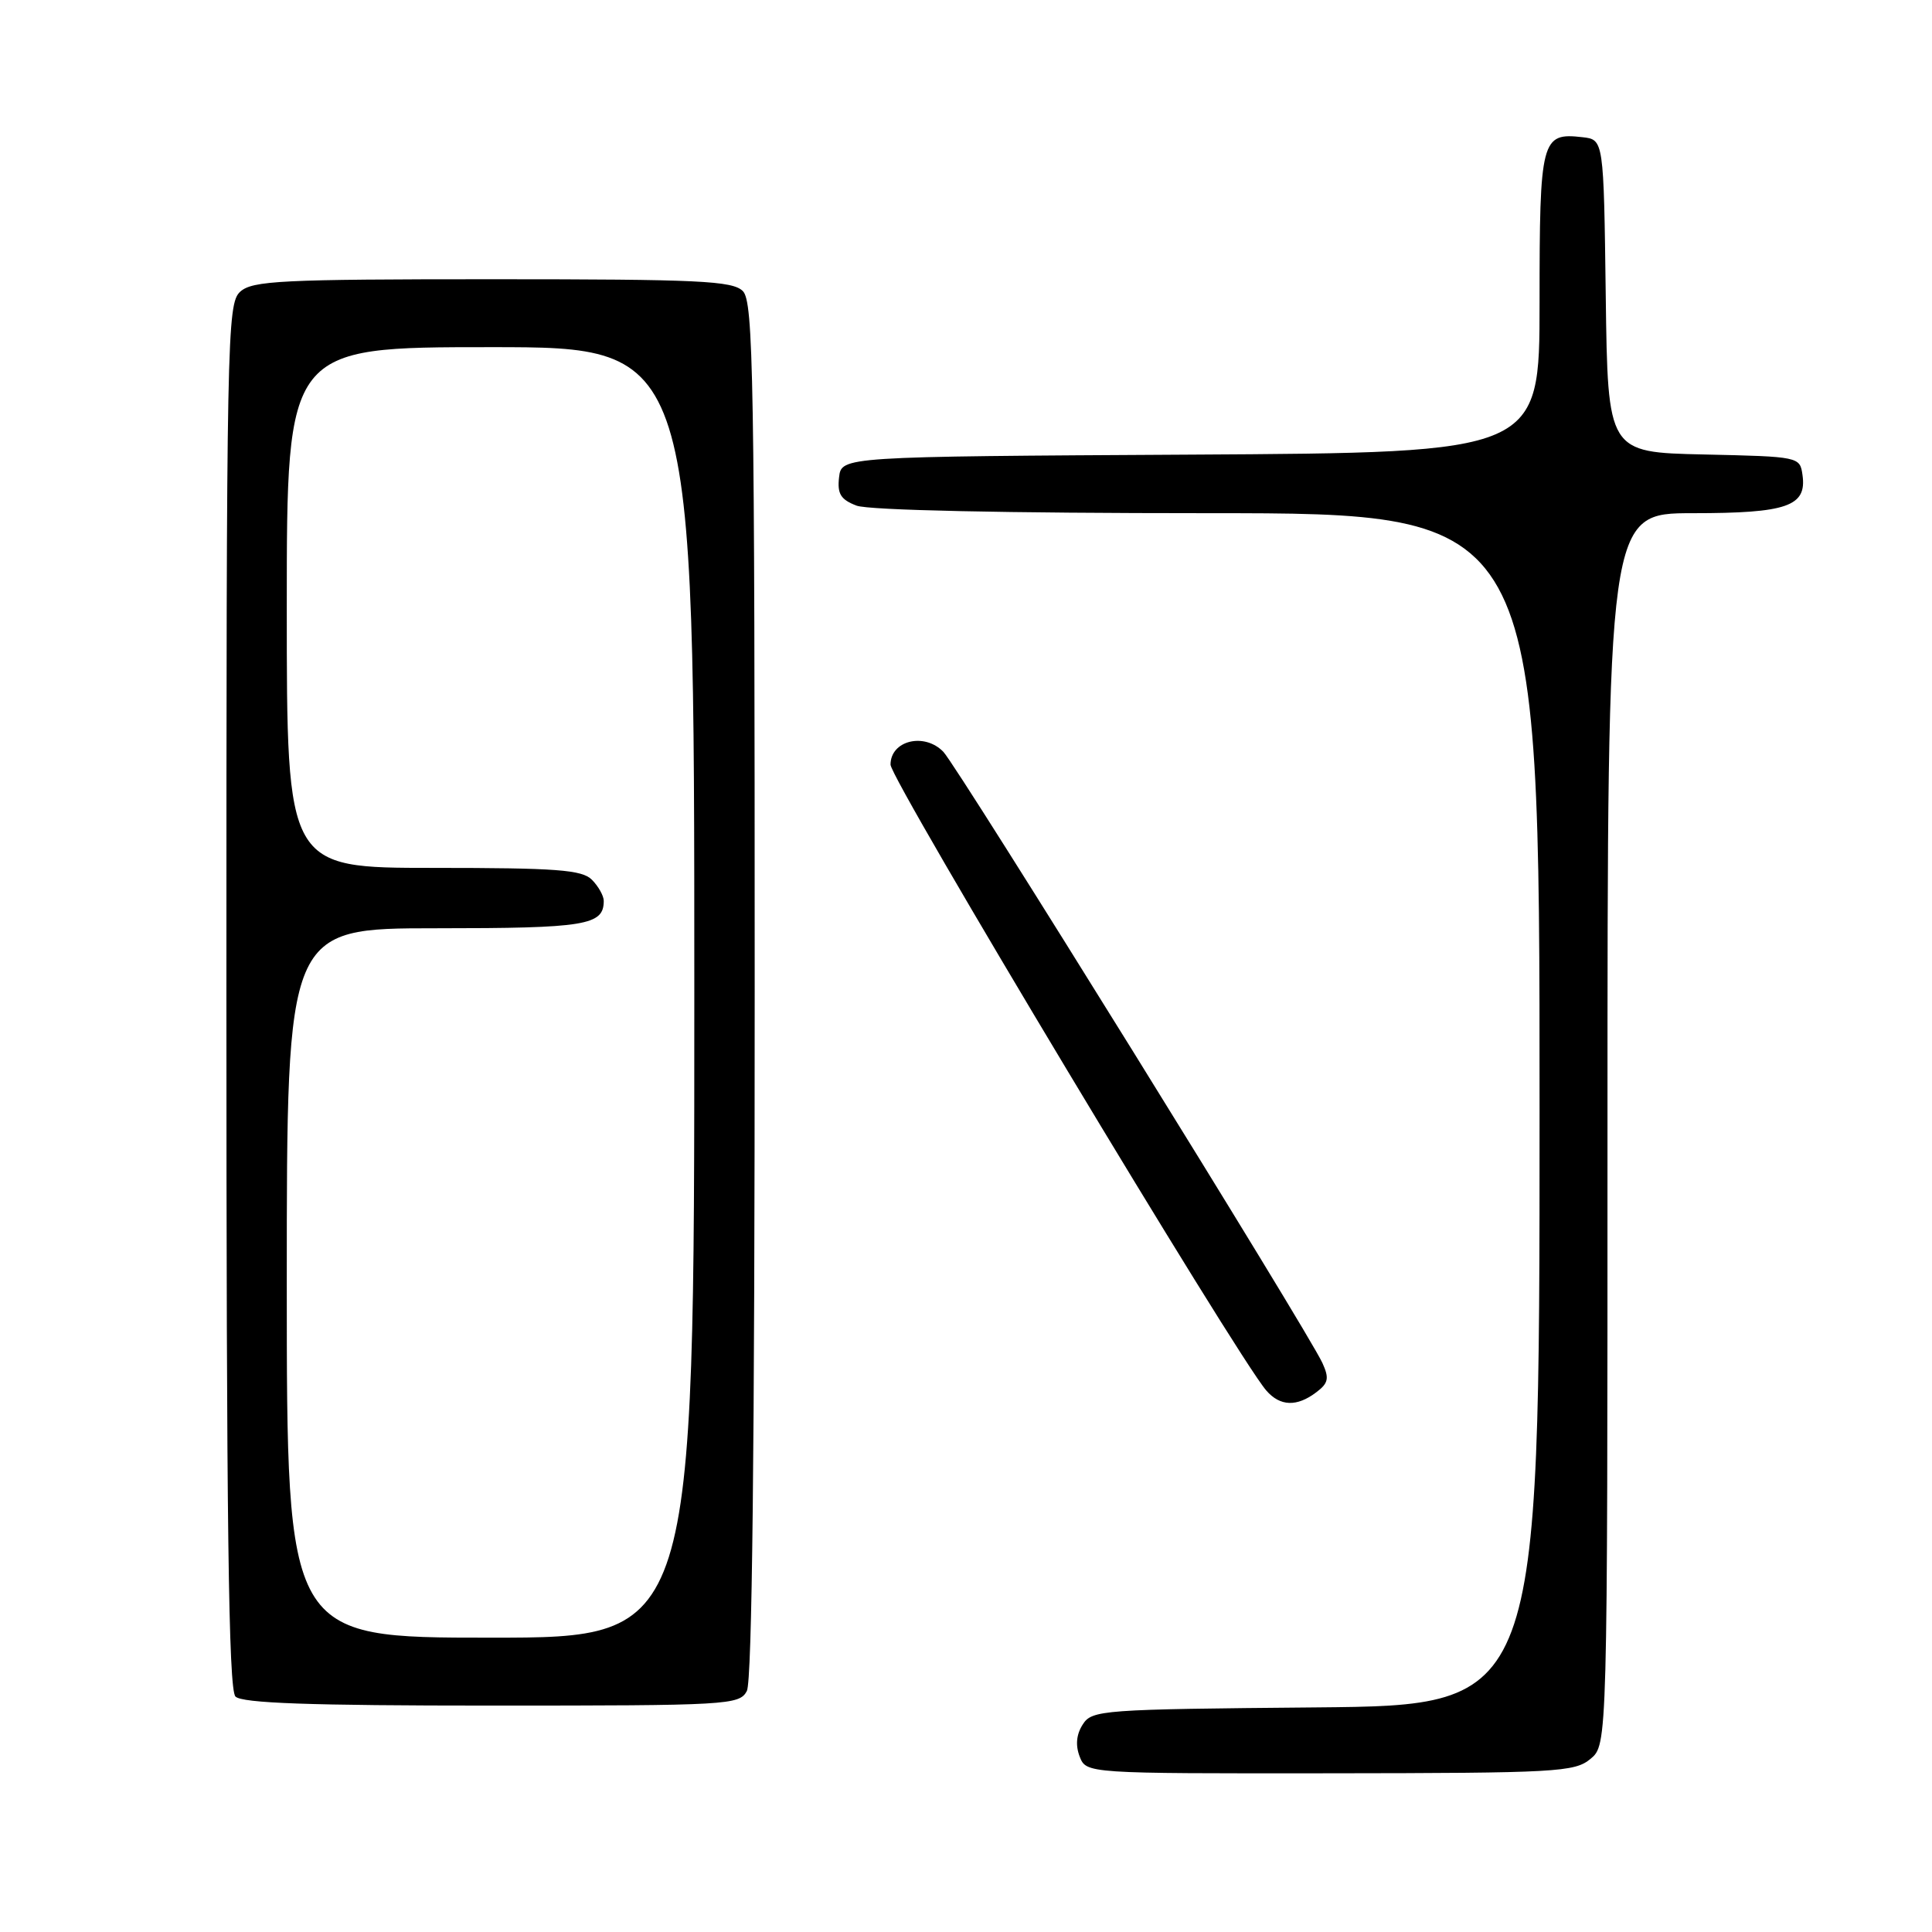 <?xml version="1.0" encoding="UTF-8" standalone="no"?>
<!DOCTYPE svg PUBLIC "-//W3C//DTD SVG 1.1//EN" "http://www.w3.org/Graphics/SVG/1.1/DTD/svg11.dtd" >
<svg xmlns="http://www.w3.org/2000/svg" xmlns:xlink="http://www.w3.org/1999/xlink" version="1.1" viewBox="0 0 256 256">
 <g >
 <path fill="currentColor"
d=" M 210.75 233.06 C 213.00 231.18 213.00 231.18 213.00 149.59 C 213.00 68.00 213.00 68.00 224.31 68.00 C 236.80 68.00 239.43 67.09 238.84 62.94 C 238.50 60.52 238.42 60.50 225.77 60.22 C 213.04 59.94 213.04 59.94 212.77 39.22 C 212.50 18.50 212.50 18.50 209.69 18.18 C 204.22 17.55 204.00 18.41 204.00 40.11 C 204.00 59.98 204.00 59.98 157.75 60.24 C 111.50 60.50 111.50 60.50 111.18 63.25 C 110.93 65.44 111.40 66.20 113.50 67.00 C 115.11 67.61 133.18 68.00 160.07 68.00 C 204.00 68.00 204.00 68.00 204.00 146.99 C 204.00 225.97 204.00 225.97 174.37 226.24 C 145.99 226.49 144.69 226.58 143.47 228.50 C 142.62 229.82 142.49 231.26 143.06 232.75 C 143.94 235.00 143.94 235.00 176.22 234.97 C 206.30 234.94 208.65 234.81 210.75 233.06 Z  M 98.96 224.07 C 99.66 222.77 100.00 191.95 100.00 131.14 C 100.00 49.75 99.83 39.98 98.43 38.57 C 97.07 37.21 92.65 37.00 65.26 37.00 C 37.26 37.00 33.45 37.19 31.83 38.65 C 30.08 40.24 30.00 44.44 30.00 131.95 C 30.00 201.90 30.28 223.88 31.20 224.80 C 32.08 225.68 41.01 226.00 65.16 226.00 C 96.53 226.00 97.97 225.92 98.96 224.07 Z  M 174.42 184.48 C 176.02 183.28 176.15 182.63 175.23 180.61 C 173.34 176.45 126.91 101.60 125.00 99.62 C 122.49 97.02 118.00 98.11 118.00 101.32 C 118.00 103.33 163.89 179.76 167.79 184.25 C 169.62 186.36 171.84 186.44 174.42 184.48 Z  M 38.00 170.00 C 38.00 123.00 38.00 123.00 57.80 123.00 C 77.63 123.00 80.00 122.61 80.00 119.37 C 80.00 118.70 79.29 117.44 78.43 116.57 C 77.11 115.25 73.76 115.00 57.43 115.00 C 38.00 115.00 38.00 115.00 38.00 80.50 C 38.00 46.00 38.00 46.00 65.00 46.00 C 92.00 46.00 92.00 46.00 92.00 131.50 C 92.00 217.00 92.00 217.00 65.00 217.00 C 38.00 217.00 38.00 217.00 38.00 170.00 Z "/>
</g>
</svg>